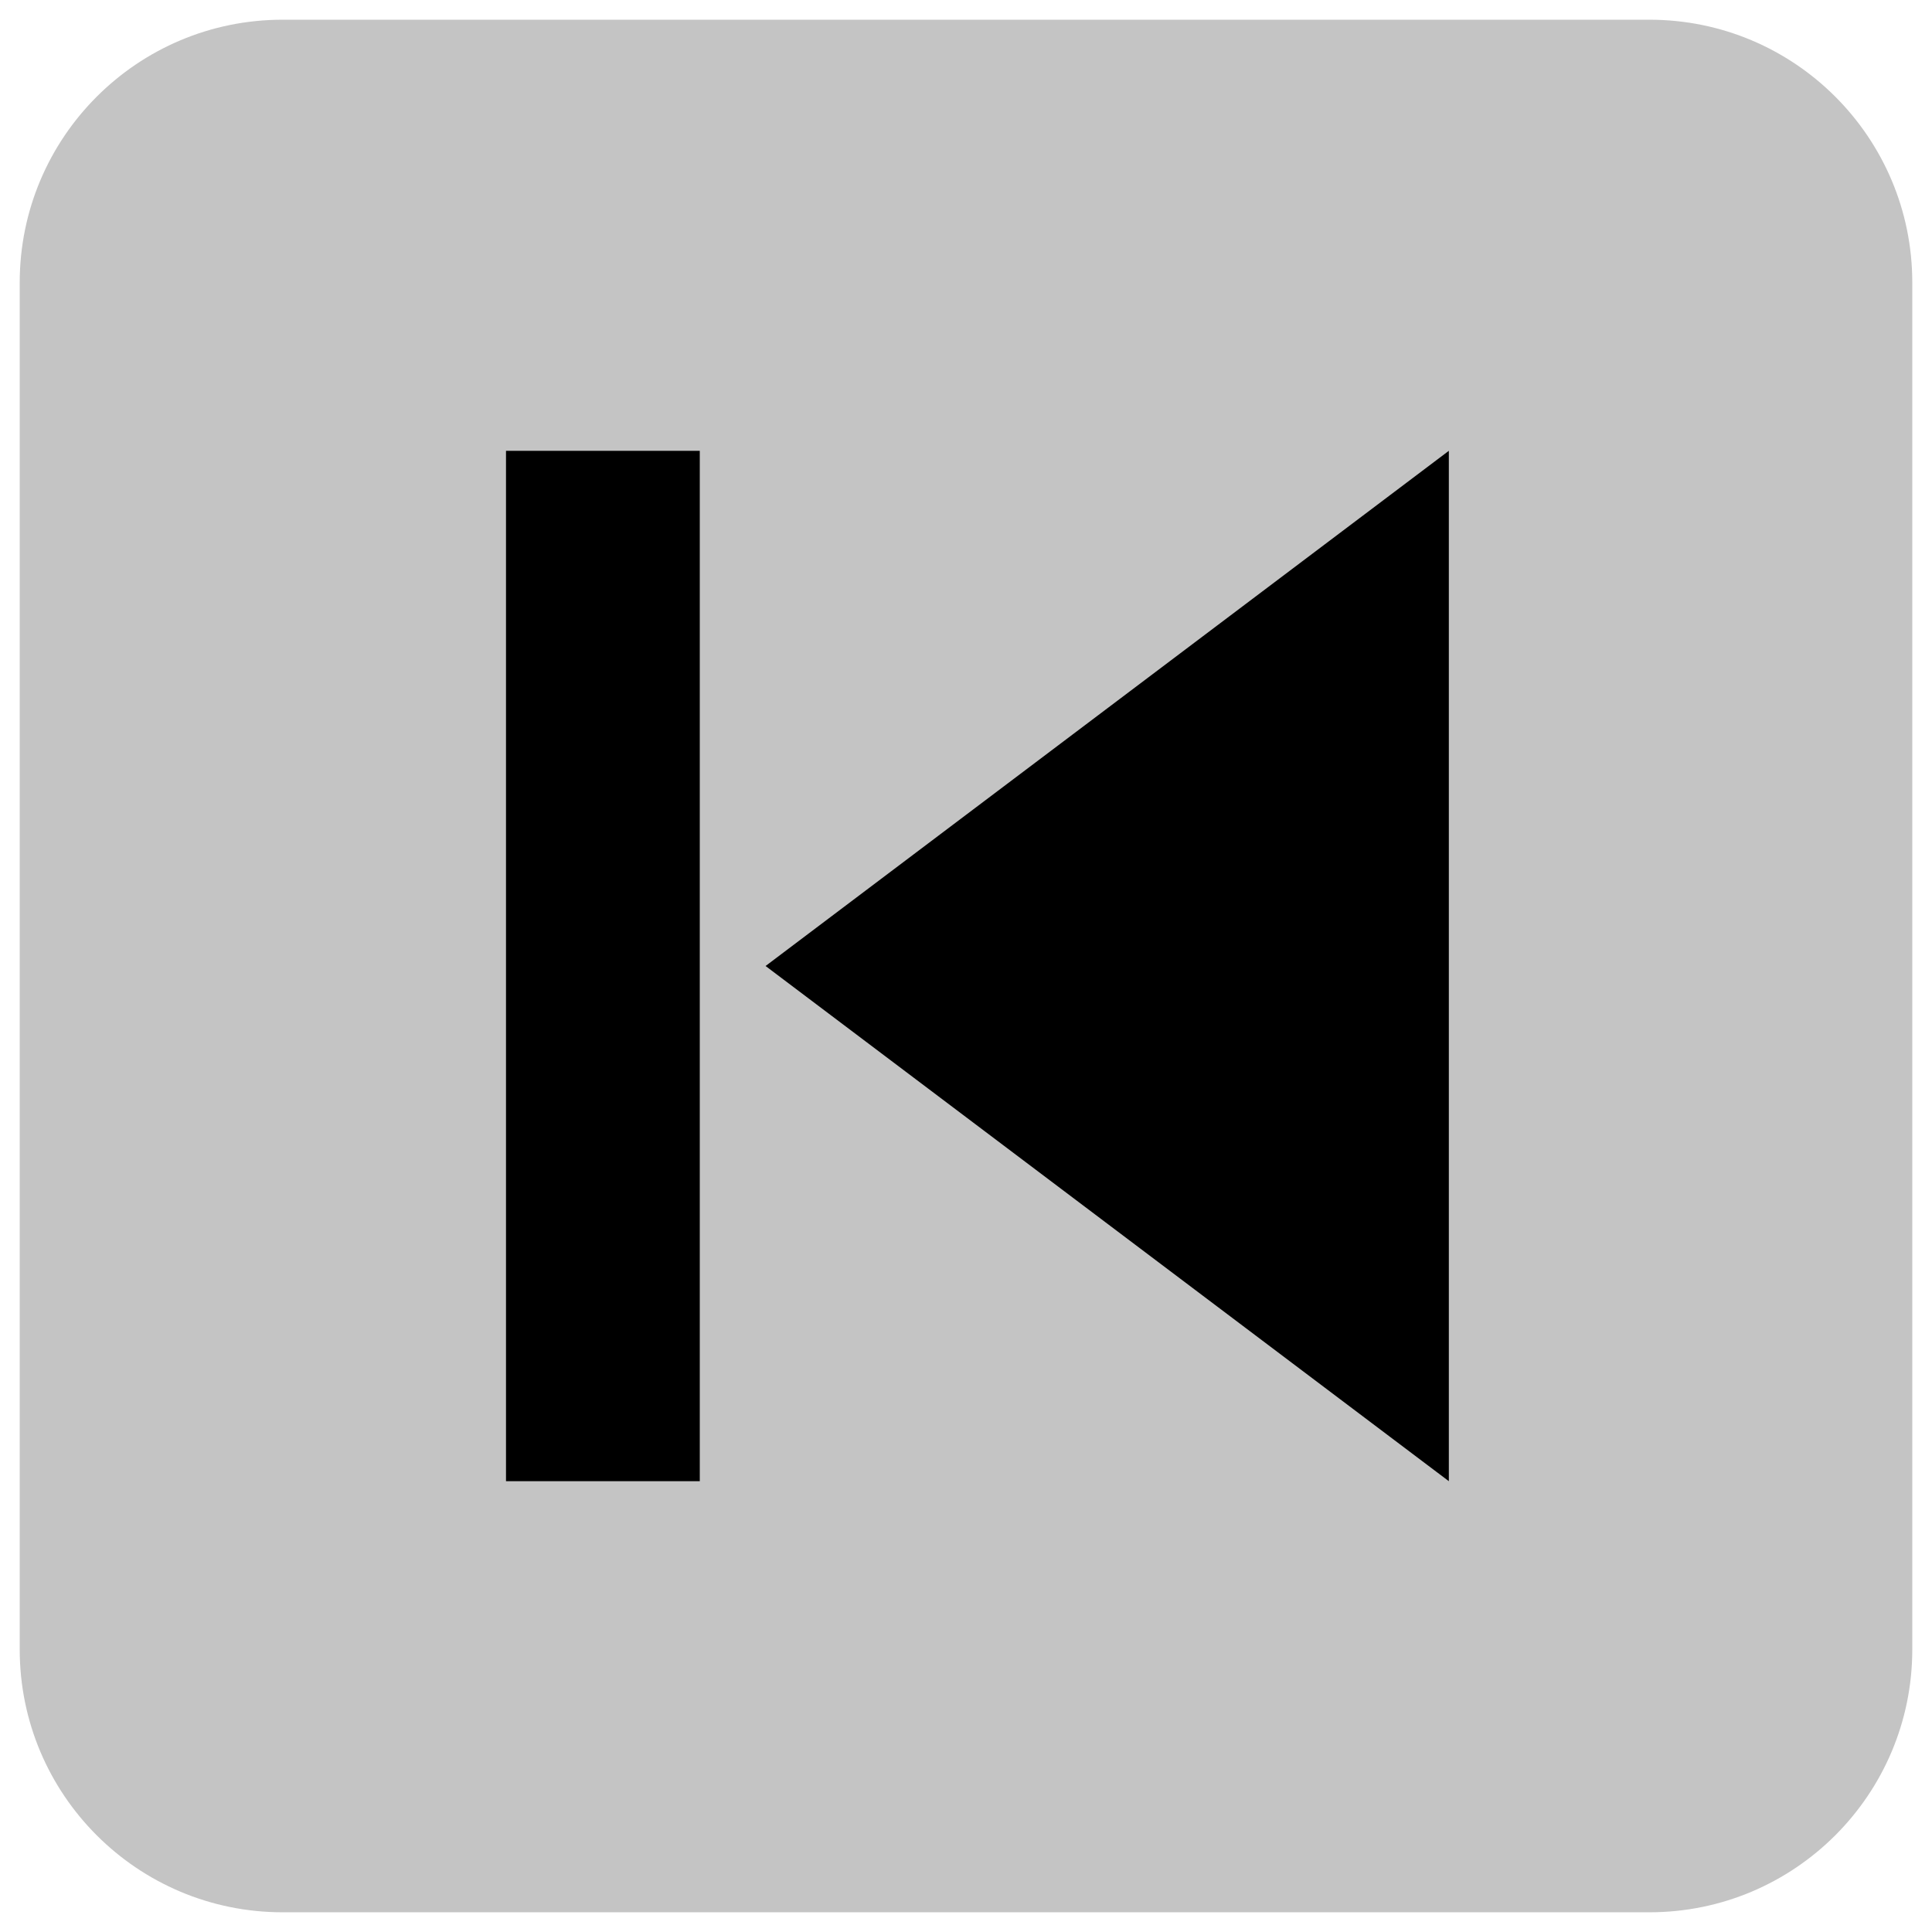 <?xml version="1.0" encoding="utf-8"?>
<!-- Generator: Adobe Illustrator 15.1.0, SVG Export Plug-In . SVG Version: 6.00 Build 0)  -->
<!DOCTYPE svg PUBLIC "-//W3C//DTD SVG 1.1//EN" "http://www.w3.org/Graphics/SVG/1.1/DTD/svg11.dtd">
<svg version="1.1" id="Ebene_1" xmlns:xl="http://www.w3.org/1999/xlink"
	 xmlns="http://www.w3.org/2000/svg" xmlns:xlink="http://www.w3.org/1999/xlink" x="0px" y="0px" width="147px" height="147px"
	 viewBox="0 0 147 147" enable-background="new 0 0 147 147" xml:space="preserve">
<g>
	<title>Canvas 1</title>
	<g>
		<title>Layer 1</title>
		<path fill="#c4c4c4" d="M125.5,145.5h-104c-11.046,0-20-8.954-20-20v-104c0-11.046,8.954-20,20-20h104c11.046,0,20,8.954,20,20
			v104C145.5,136.546,136.546,145.5,125.5,145.5z"/>
		<path fill="black" d="M110.238,112.699L58.25,73.5l51.988-39.199V112.699z"/>
	</g>
</g>
<rect x="38.5" y="34.302" fill="black" width="14.744" height="78.397"/>
</svg>
